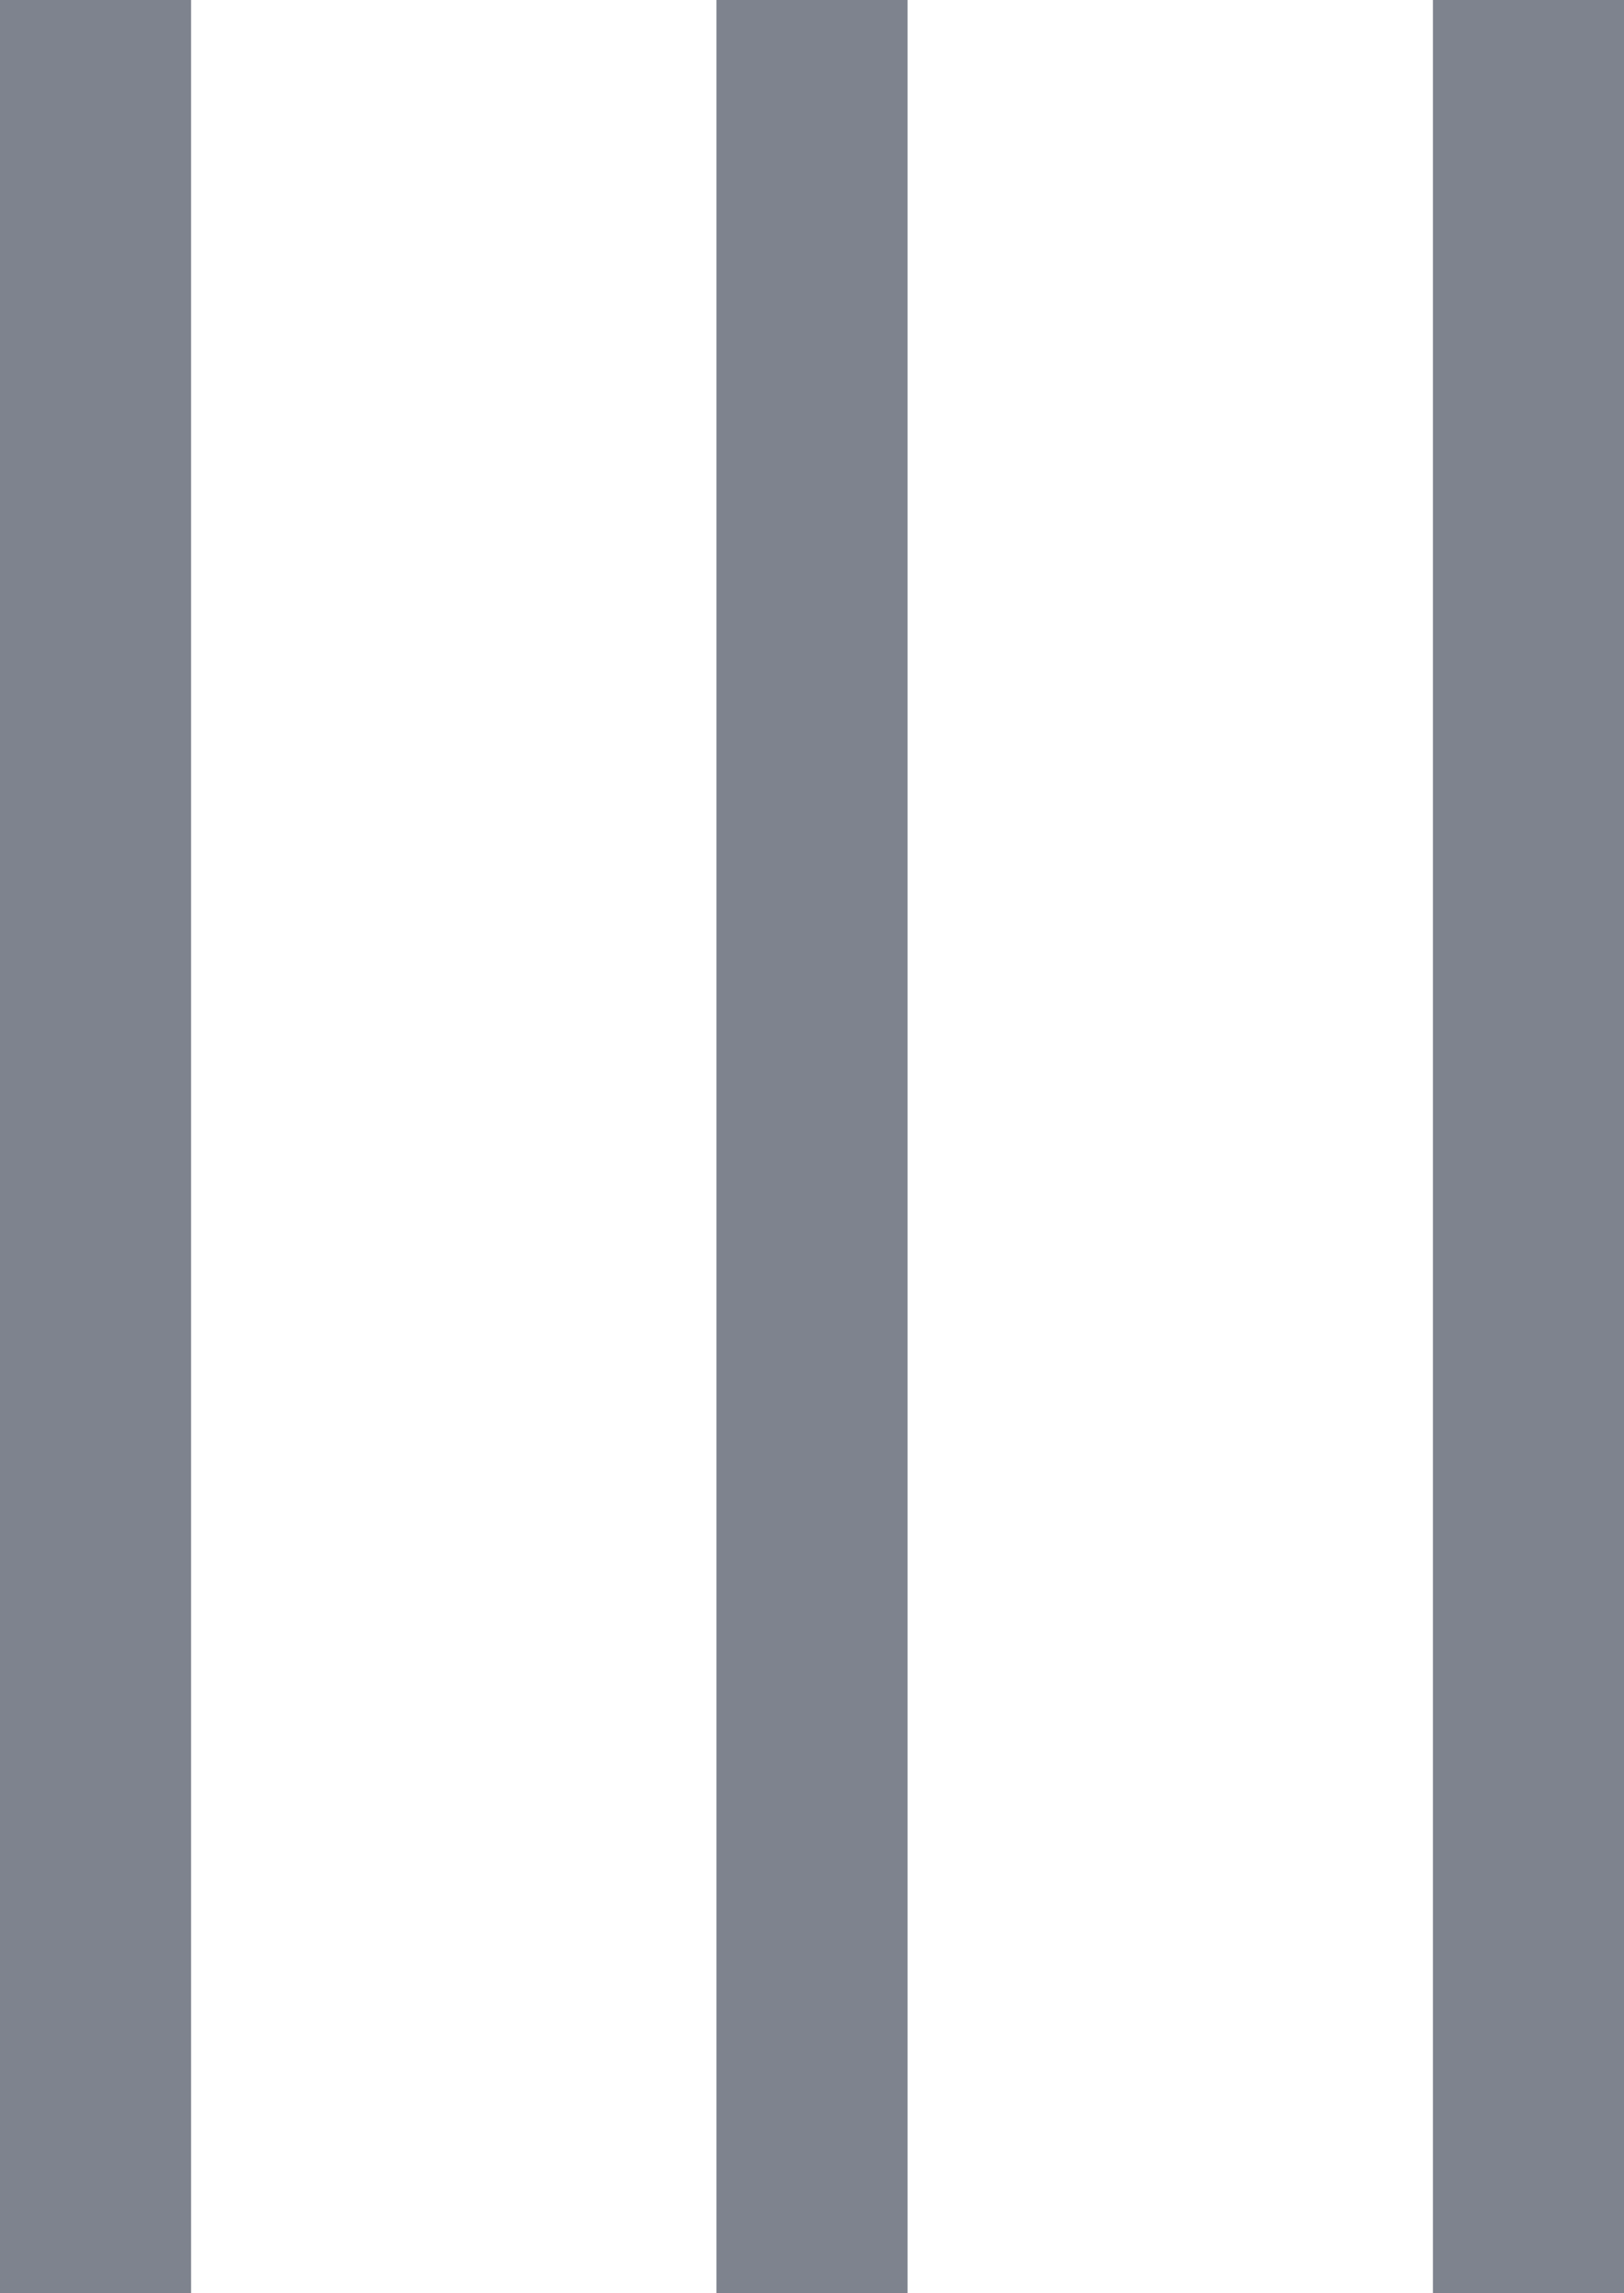 <svg xmlns="http://www.w3.org/2000/svg" width="8.5" height="12" viewBox="0 0 8.5 12"><title>switch_bg</title><g id="Capa_2" data-name="Capa 2"><g id="Grid-filters"><line x1="0.5" x2="0.5" y2="12" fill="none" stroke="#7e838e" stroke-miterlimit="10"/><line x1="4.25" x2="4.25" y2="12" fill="none" stroke="#7e838e" stroke-miterlimit="10"/><line x1="8" x2="8" y2="12" fill="none" stroke="#7e838e" stroke-miterlimit="10"/></g></g></svg>